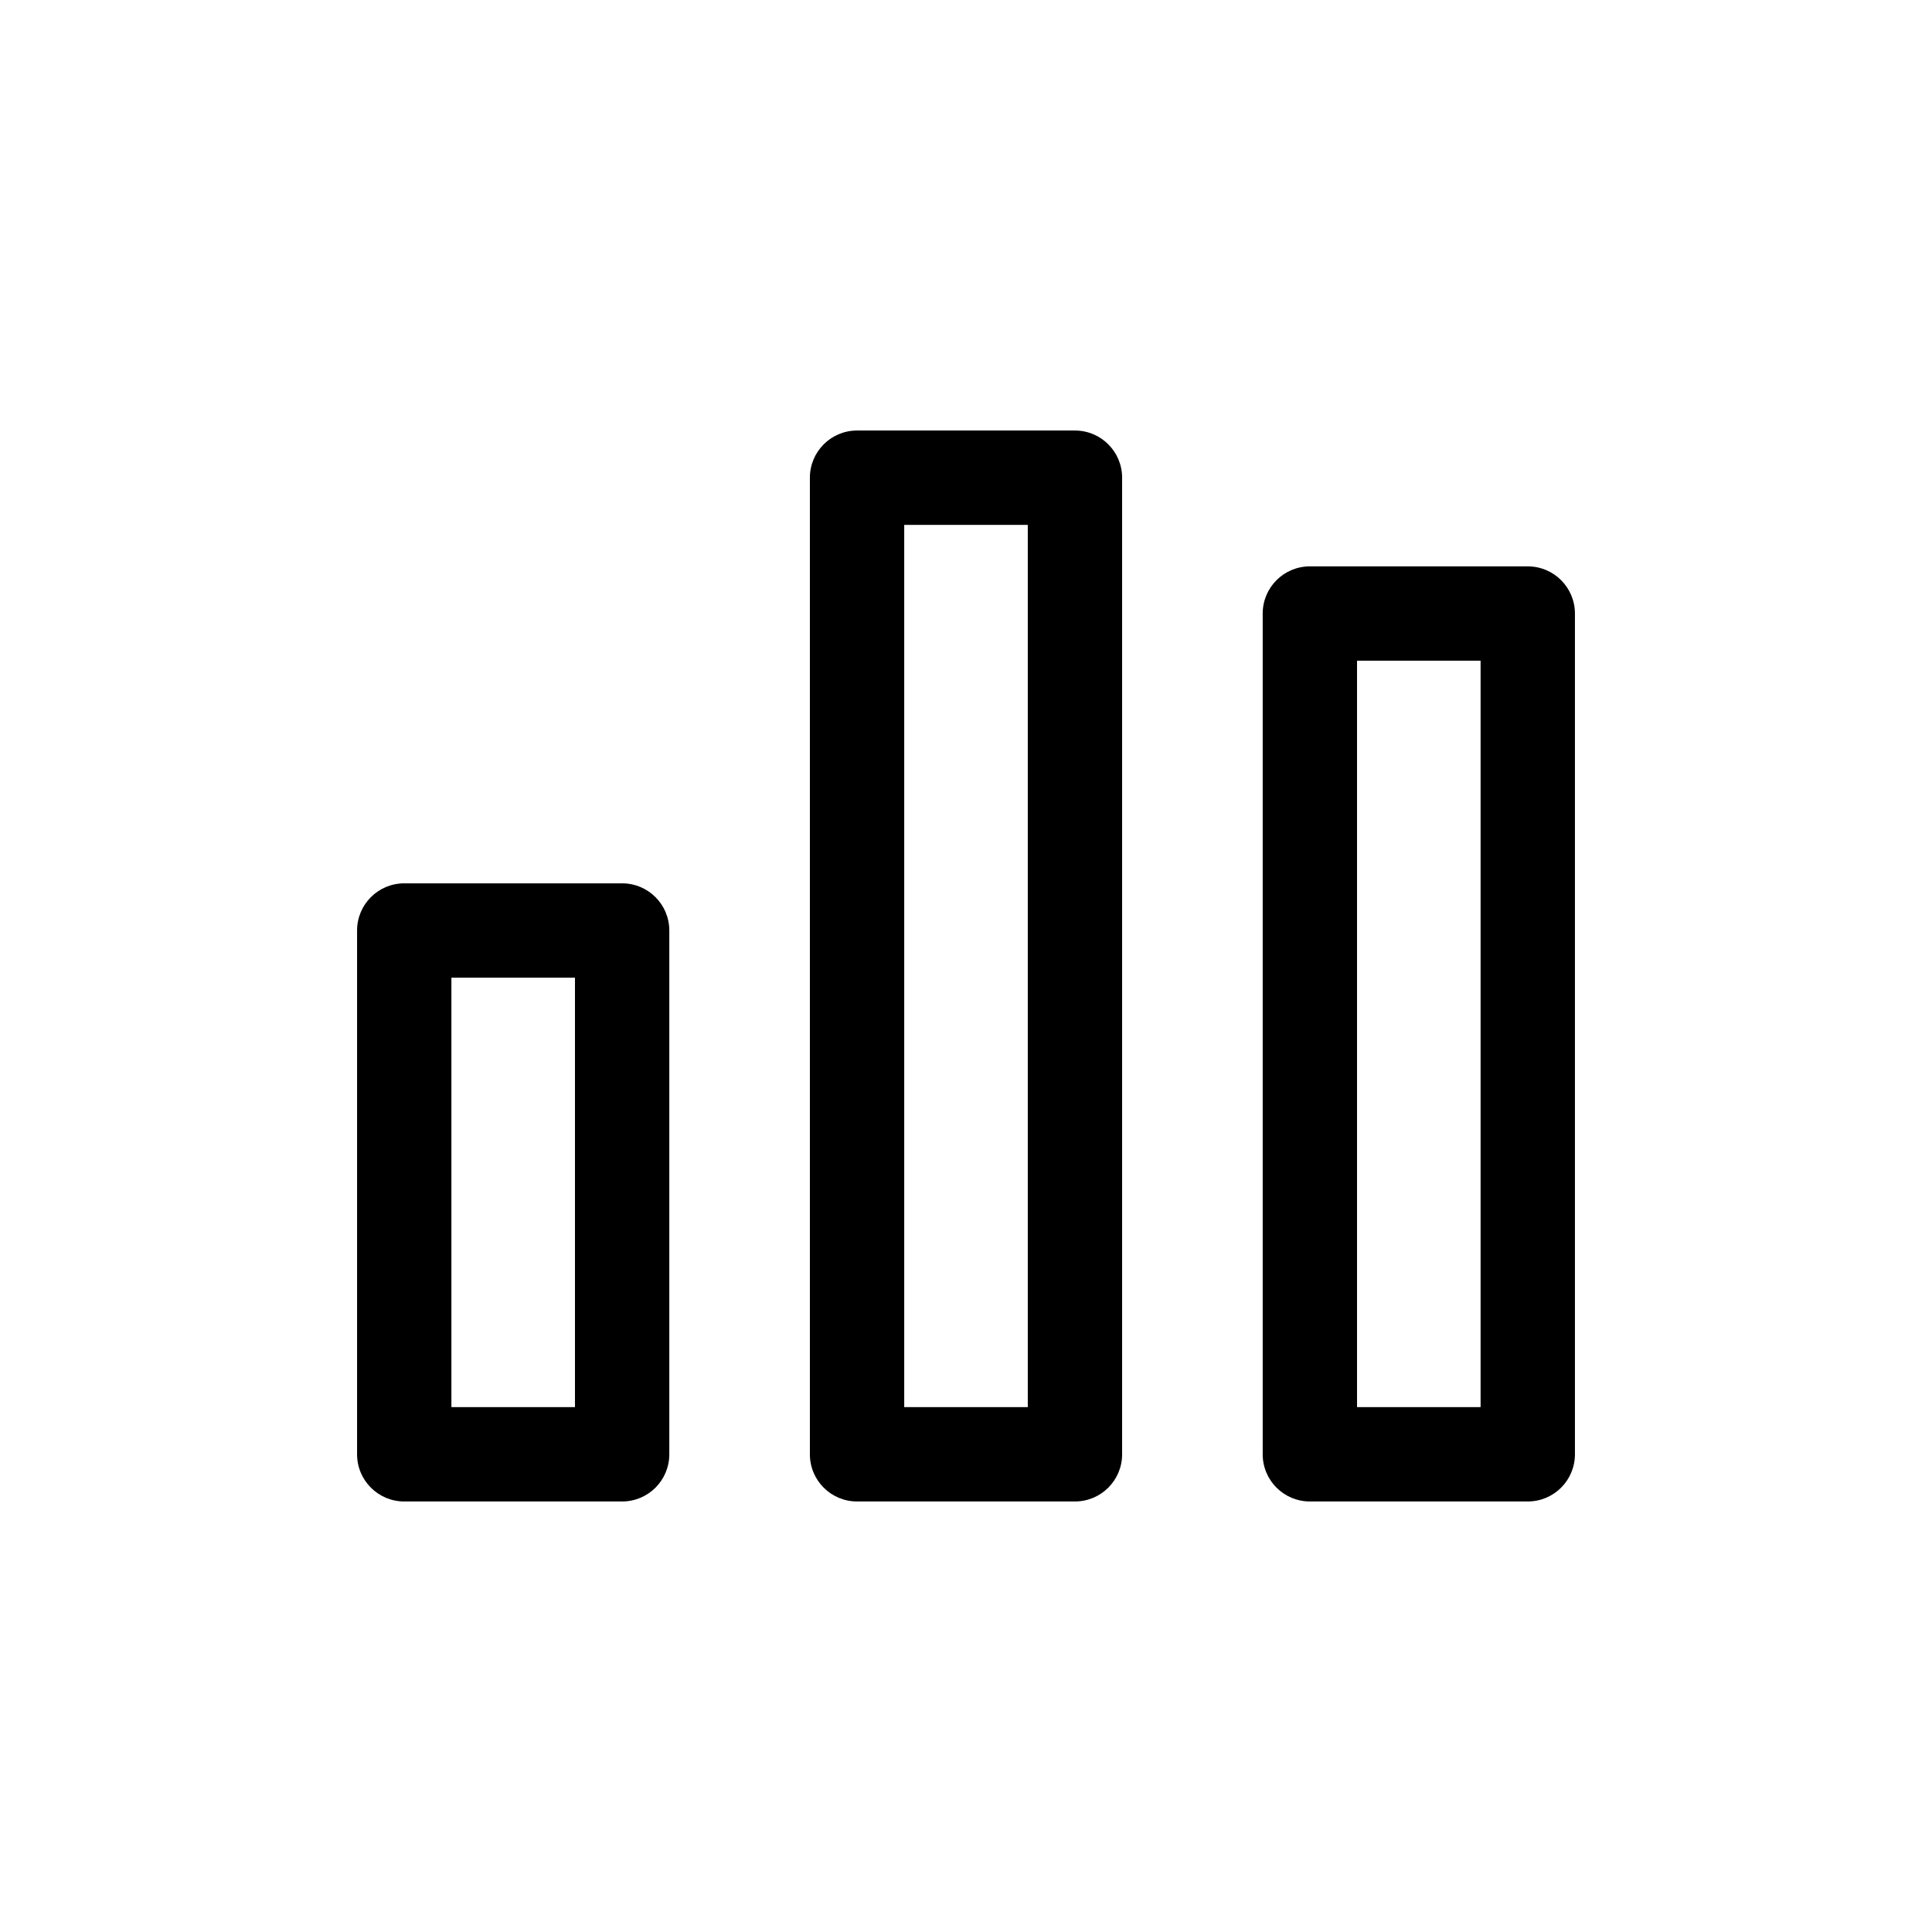 <?xml version="1.0" encoding="utf-8"?>
<!-- Generator: Adobe Illustrator 16.0.0, SVG Export Plug-In . SVG Version: 6.00 Build 0)  -->
<!DOCTYPE svg PUBLIC "-//W3C//DTD SVG 1.1//EN" "http://www.w3.org/Graphics/SVG/1.1/DTD/svg11.dtd">
<svg version="1.1" id="Layer_1" xmlns="http://www.w3.org/2000/svg" xmlns:xlink="http://www.w3.org/1999/xlink" x="0px" y="0px"
	 width="512px" height="512px" viewBox="0 0 512 512" enable-background="new 0 0 512 512" xml:space="preserve">
<g>
	<g>
		<path d="M164.873,397.906h-57.746c-6.903,0-12.5-5.597-12.5-12.5V246.594c0-6.903,5.597-12.5,12.5-12.5h57.746
			c6.903,0,12.5,5.597,12.5,12.5v138.813C177.373,392.31,171.776,397.906,164.873,397.906z M119.627,372.906h32.746V259.094h-32.746
			V372.906z"/>
	</g>
	<g>
		<path d="M284.873,397.906h-57.746c-6.904,0-12.5-5.597-12.5-12.5V126.594c0-6.903,5.596-12.5,12.5-12.5h57.746
			c6.903,0,12.5,5.597,12.5,12.5v258.813C297.373,392.31,291.776,397.906,284.873,397.906z M239.627,372.906h32.746V139.094h-32.746
			V372.906z"/>
	</g>
	<g>
		<path d="M404.873,397.906h-57.746c-6.904,0-12.5-5.597-12.5-12.5V162.594c0-6.903,5.596-12.5,12.5-12.5h57.746
			c6.903,0,12.5,5.597,12.5,12.5v222.813C417.373,392.31,411.776,397.906,404.873,397.906z M359.627,372.906h32.746V175.094h-32.746
			V372.906z"/>
	</g>
</g>
</svg>
